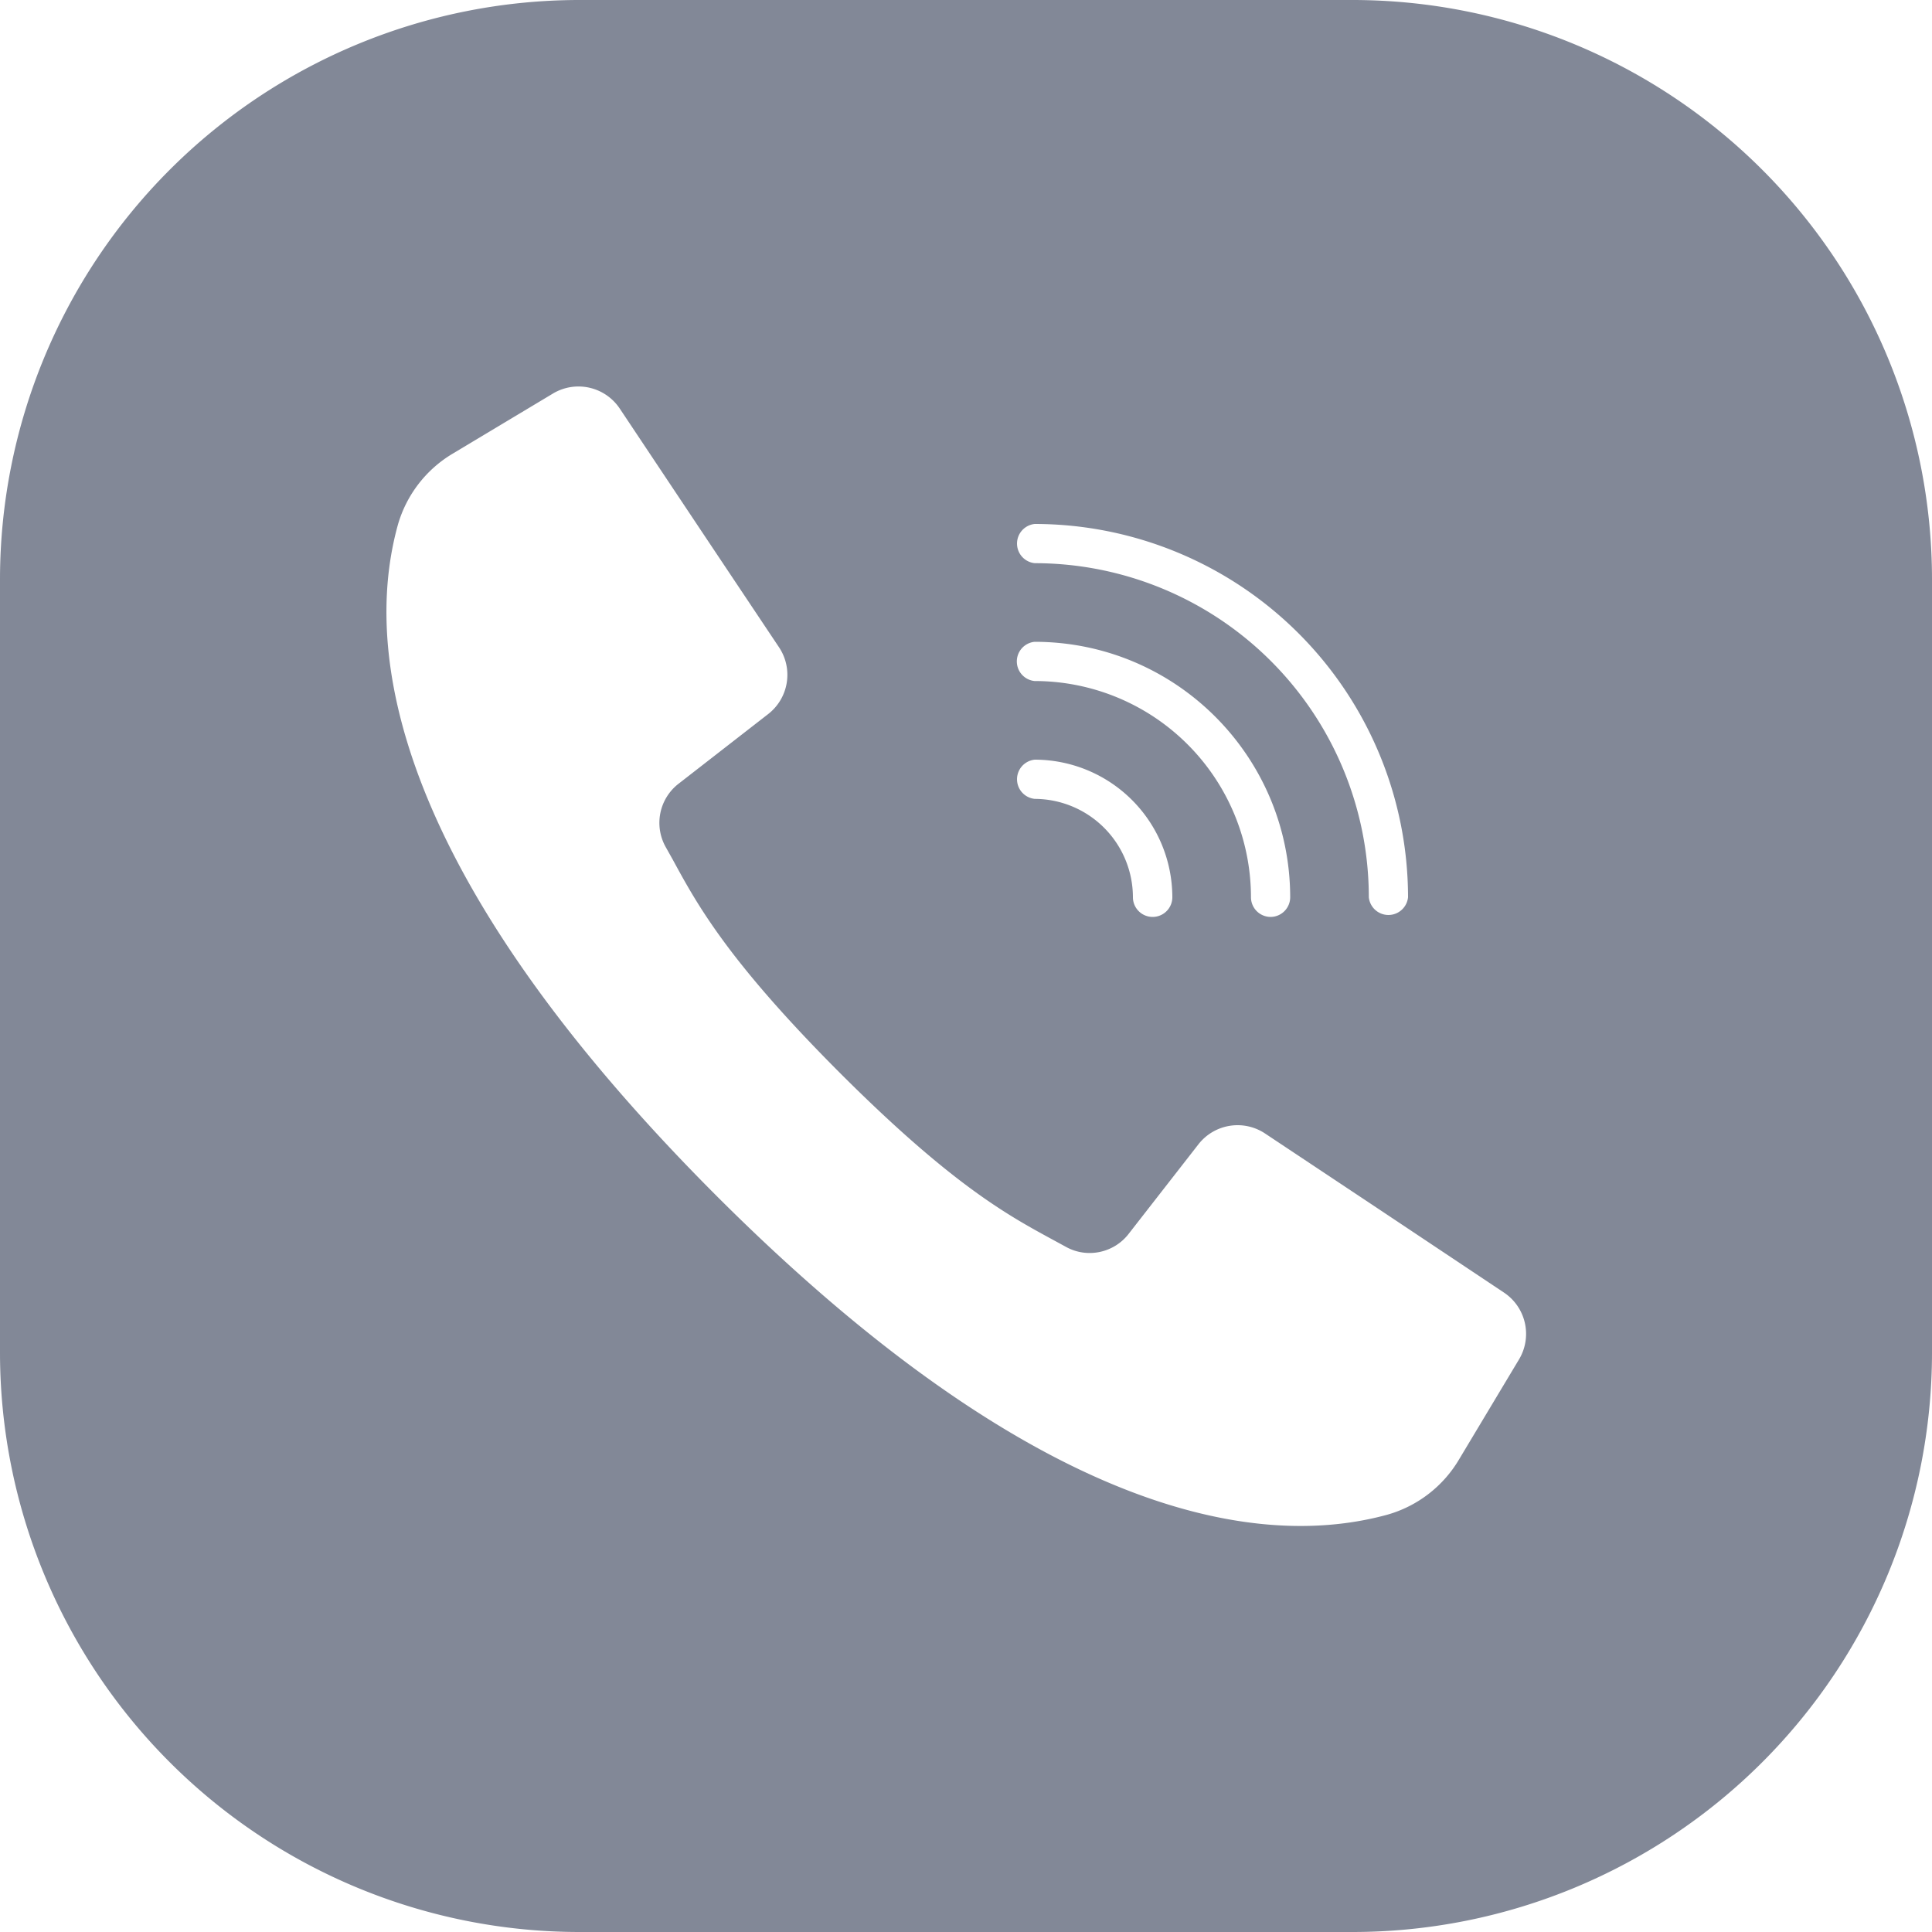 <svg xmlns="http://www.w3.org/2000/svg" width="10" height="10" fill="none" viewBox="0 0 10 10">
    <path fill="#828897" fill-rule="evenodd" d="M0 3a3 3 0 0 1 3-3h4a3 3 0 0 1 3 3v4a3 3 0 0 1-3 3H3a3 3 0 0 1-3-3V3zm3.656-.213l.376.563a.257.257 0 0 1-.056.346l-.463.36a.256.256 0 0 0-.068.327l.037.066c.126.232.284.522.864 1.103.58.58.87.738 1.102.864l.068.037c.11.062.25.033.327-.068l.36-.462a.257.257 0 0 1 .345-.056l.582.387.654.436a.257.257 0 0 1 .078.347l-.31.517a.631.631 0 0 1-.371.286c-.515.141-1.651.17-3.472-1.65-1.82-1.821-1.792-2.957-1.65-3.472a.631.631 0 0 1 .286-.371l.517-.31a.257.257 0 0 1 .346.078l.448.672zm3.429 1.857a.102.102 0 0 0 .203 0 1.934 1.934 0 0 0-1.932-1.932.102.102 0 0 0 0 .203 1.73 1.73 0 0 1 1.729 1.729zm-.509.102a.102.102 0 0 1-.101-.102 1.12 1.12 0 0 0-1.12-1.119.102.102 0 0 1 0-.203c.73 0 1.322.592 1.323 1.322a.102.102 0 0 1-.102.102zm-.712-.102a.102.102 0 0 0 .204 0 .713.713 0 0 0-.712-.712.102.102 0 0 0 0 .203.51.51 0 0 1 .508.509z" clip-rule="evenodd"/>
</svg>
